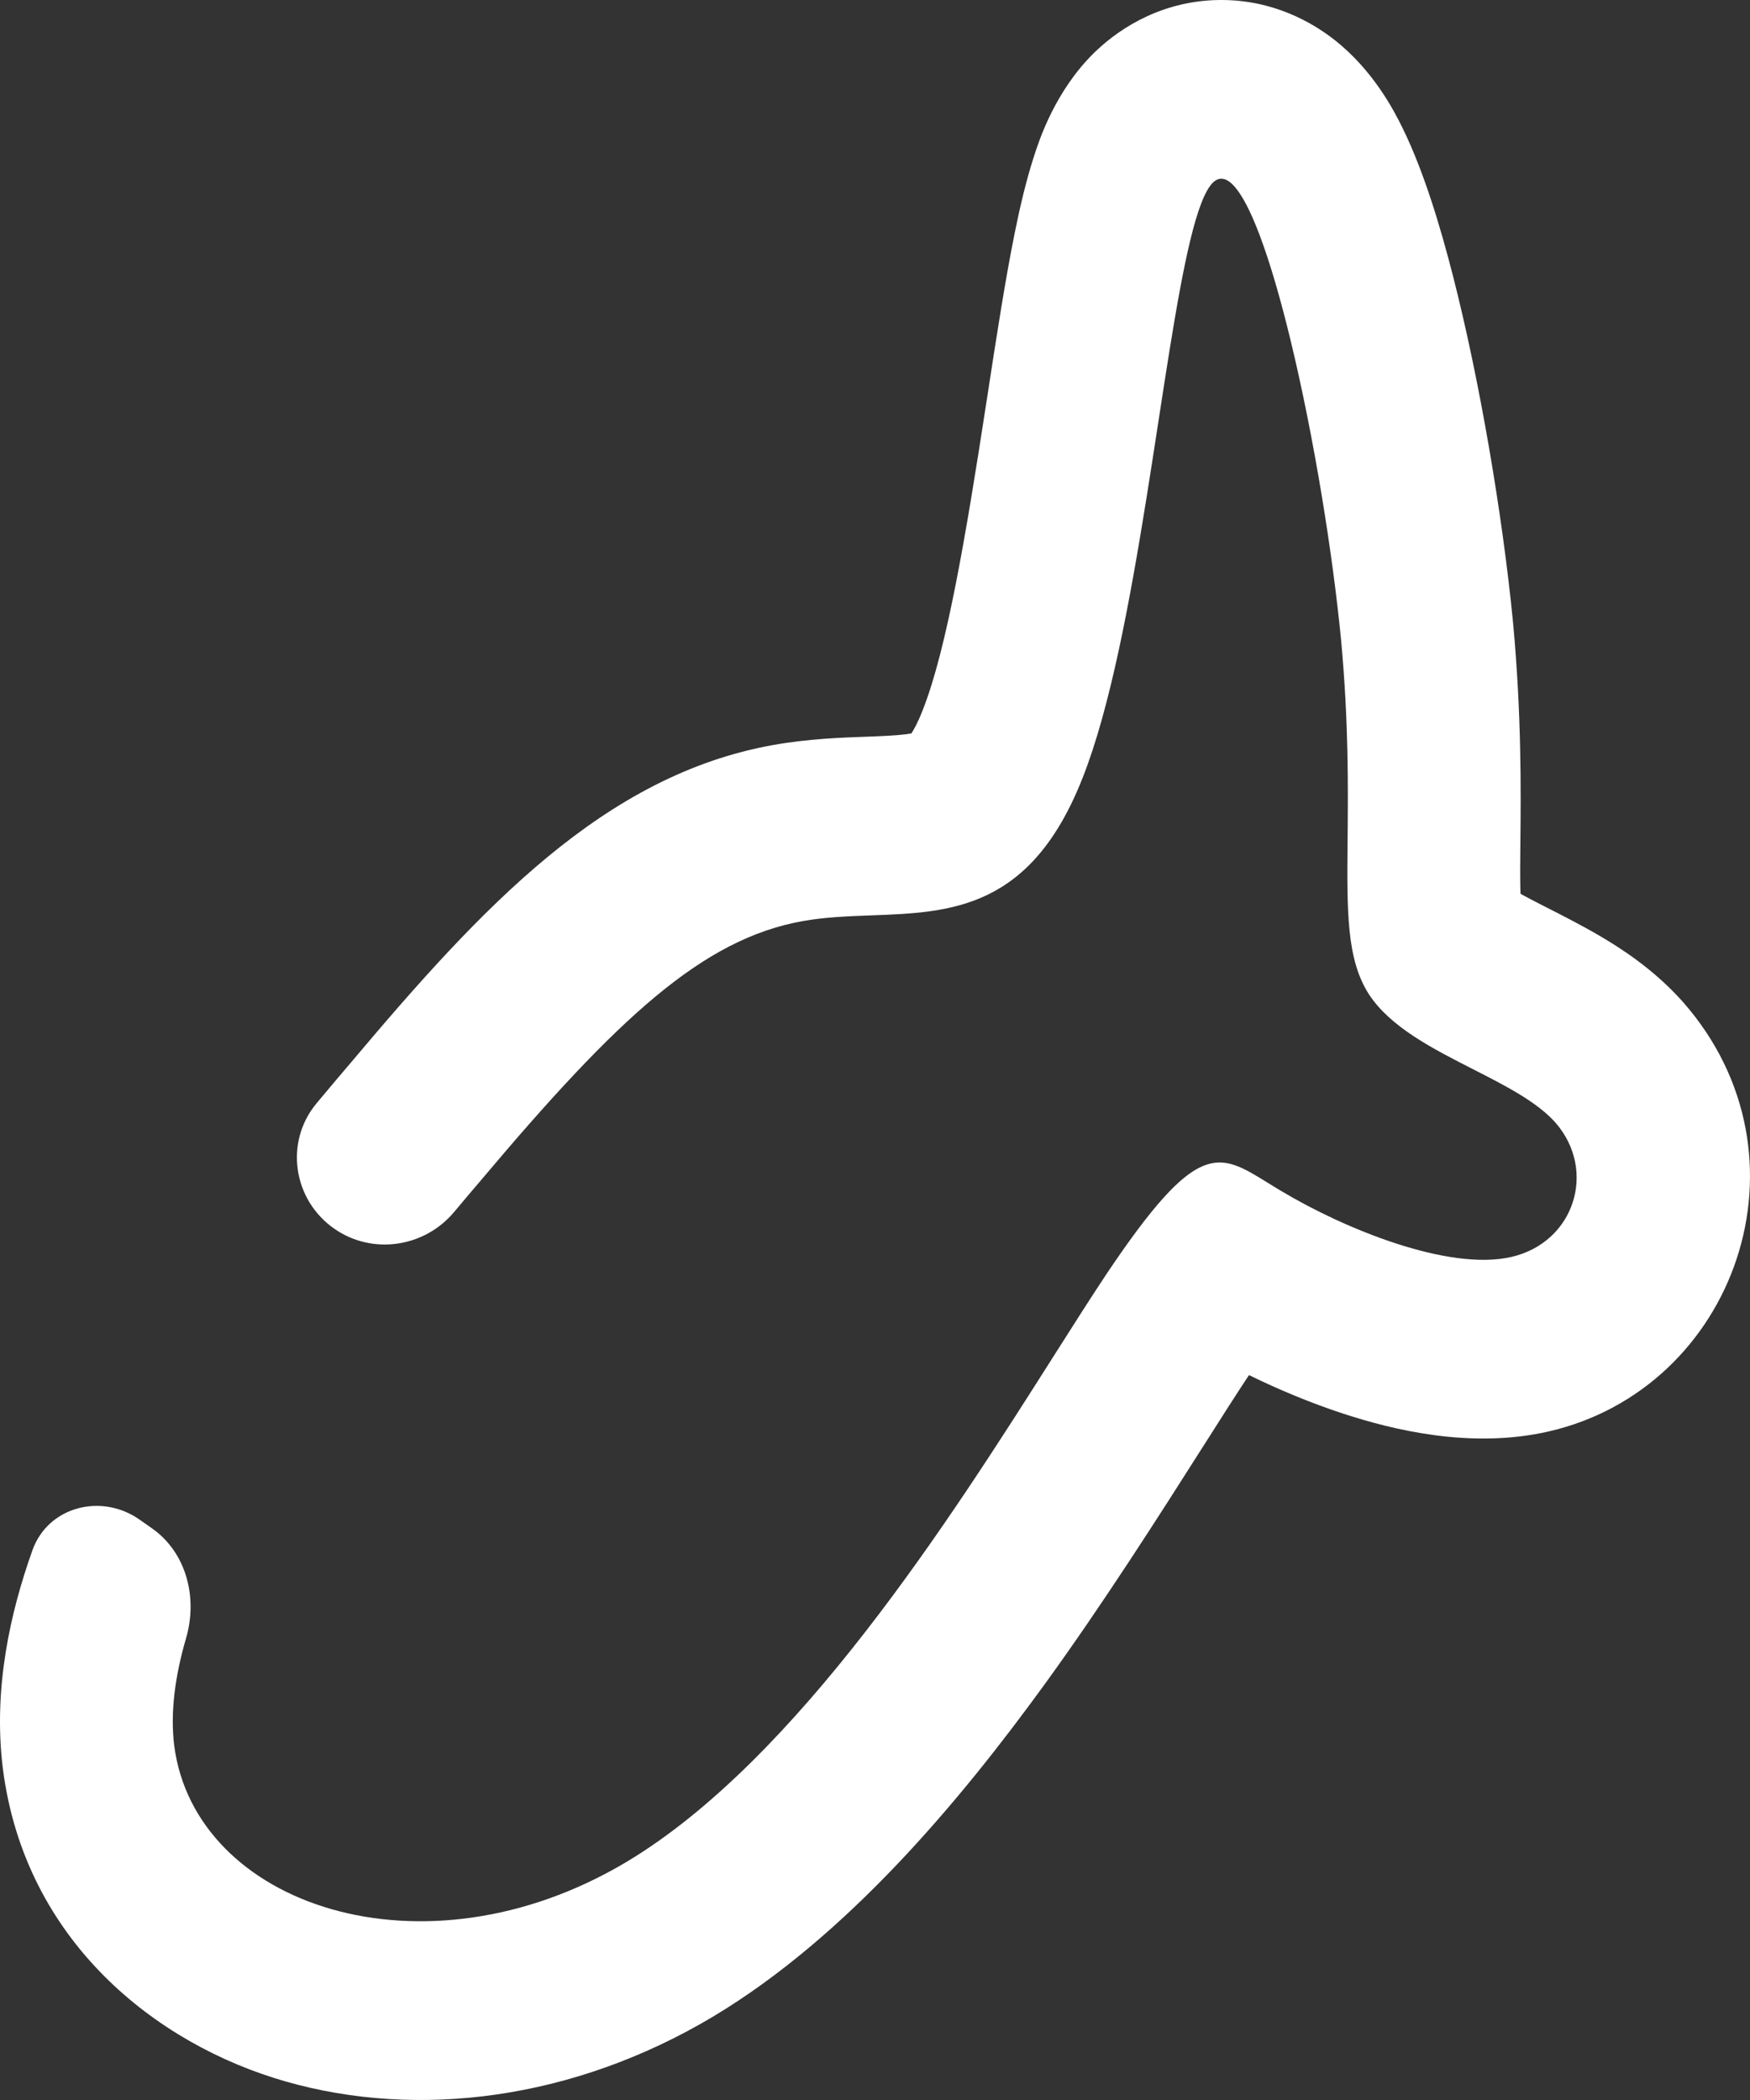 <svg width="200" height="240" viewBox="0 0 200 240" fill="none" xmlns="http://www.w3.org/2000/svg">
<rect x="0" y="0" width="200" height="240" fill="#333333" stroke="none"/>
<path fill-rule="evenodd" clip-rule="evenodd" d="M172.921 71.163L172.916 71.106L172.91 71.049C171.707 58.753 169.103 43.451 166.049 31.511C164.59 25.808 162.697 19.522 160.279 14.603C159.316 12.645 156.945 8.027 152.489 4.54C149.952 2.554 145.493 -0.027 139.49 0C133.153 0.029 128.284 2.935 125.223 5.861L125.127 5.953L125.032 6.046C120.575 10.42 118.765 16.021 118.181 17.826L118.159 17.896C117.25 20.706 116.541 23.787 115.967 26.625C114.89 31.951 113.877 38.532 112.899 44.895L112.695 46.219C110.397 61.148 108.208 74.178 105.457 81.147L105.448 81.169L105.44 81.191C104.89 82.594 104.433 83.401 104.16 83.819C103.457 83.955 102.275 84.072 99.716 84.171C99.466 84.18 99.192 84.19 98.895 84.2C96.41 84.286 92.371 84.426 88.392 85.139C69.031 88.587 55.01 103.735 40.122 121.415C38.853 122.902 37.531 124.465 36.175 126.095C32.492 130.52 33.472 137.111 38.188 140.413C42.534 143.456 48.492 142.583 51.897 138.515C52.938 137.27 53.965 136.058 54.967 134.885C70.591 116.326 80.31 107.301 91.752 105.267C94.299 104.809 96.933 104.712 99.573 104.615C108.665 104.279 117.827 103.941 123.738 88.869C126.888 80.889 129.136 68.724 131.037 56.852C131.499 53.963 131.941 51.092 132.37 48.302C132.821 45.372 133.258 42.531 133.69 39.856C135.25 30.204 136.75 22.702 138.624 20.862C140.184 19.371 142.004 21.802 143.832 26.539C143.867 26.628 143.901 26.718 143.935 26.808C145.154 30.022 146.374 34.246 147.522 39.003C148.837 44.449 150.056 50.592 151.069 56.715C152.007 62.386 152.768 68.04 153.264 73.107C154.137 82.548 154.067 89.976 154.011 95.925C153.933 104.232 153.882 109.657 156.463 113.656C158.918 117.392 163.718 119.837 168.326 122.185C172.029 124.072 175.608 125.896 177.746 128.275C182.544 133.741 179.961 142.003 172.702 143.656C165.444 145.308 153.51 140.351 146.498 136.156C145.919 135.814 145.376 135.478 144.86 135.159C139.232 131.674 136.823 130.182 126.568 145.435C124.749 148.162 122.686 151.412 120.407 155.003C108.658 173.514 91.152 201.096 71.575 212.806C48.324 226.662 22.242 217.764 19.905 199.459C19.453 195.724 19.99 191.592 21.264 187.224C22.618 182.584 21.312 177.428 17.352 174.655L15.927 173.656C11.583 170.615 5.493 172.171 3.71 177.165C1.171 184.279 -0.784 192.942 0.311 201.995L0.319 202.065L0.328 202.134C2.836 221.775 17.77 233.627 32.633 237.879C47.77 242.21 65.526 239.984 81.433 230.505L81.447 230.496L81.461 230.488C96.777 221.326 109.7 205.849 119.435 192.427C126.149 183.17 132.645 172.946 137.526 165.264C139.588 162.019 141.362 159.227 142.742 157.153C146.086 158.79 149.78 160.341 153.562 161.576C159.146 163.4 168.08 165.622 176.947 163.604C198.324 158.737 207.842 132.176 192.366 114.544L192.288 114.456L192.209 114.368C188.94 110.731 185.2 108.343 182.727 106.899C180.716 105.725 178.423 104.558 176.777 103.721C176.402 103.53 176.06 103.356 175.763 103.203C174.964 102.792 174.311 102.446 173.772 102.148C173.748 101.415 173.731 100.491 173.733 99.343C173.736 98.424 173.746 97.409 173.757 96.304C173.816 90.355 173.902 81.77 172.921 71.163ZM103.902 84.172C103.888 84.185 103.882 84.193 103.882 84.193C103.882 84.193 103.884 84.191 103.887 84.188C103.891 84.184 103.895 84.179 103.902 84.172Z" fill="white"/>
</svg>
